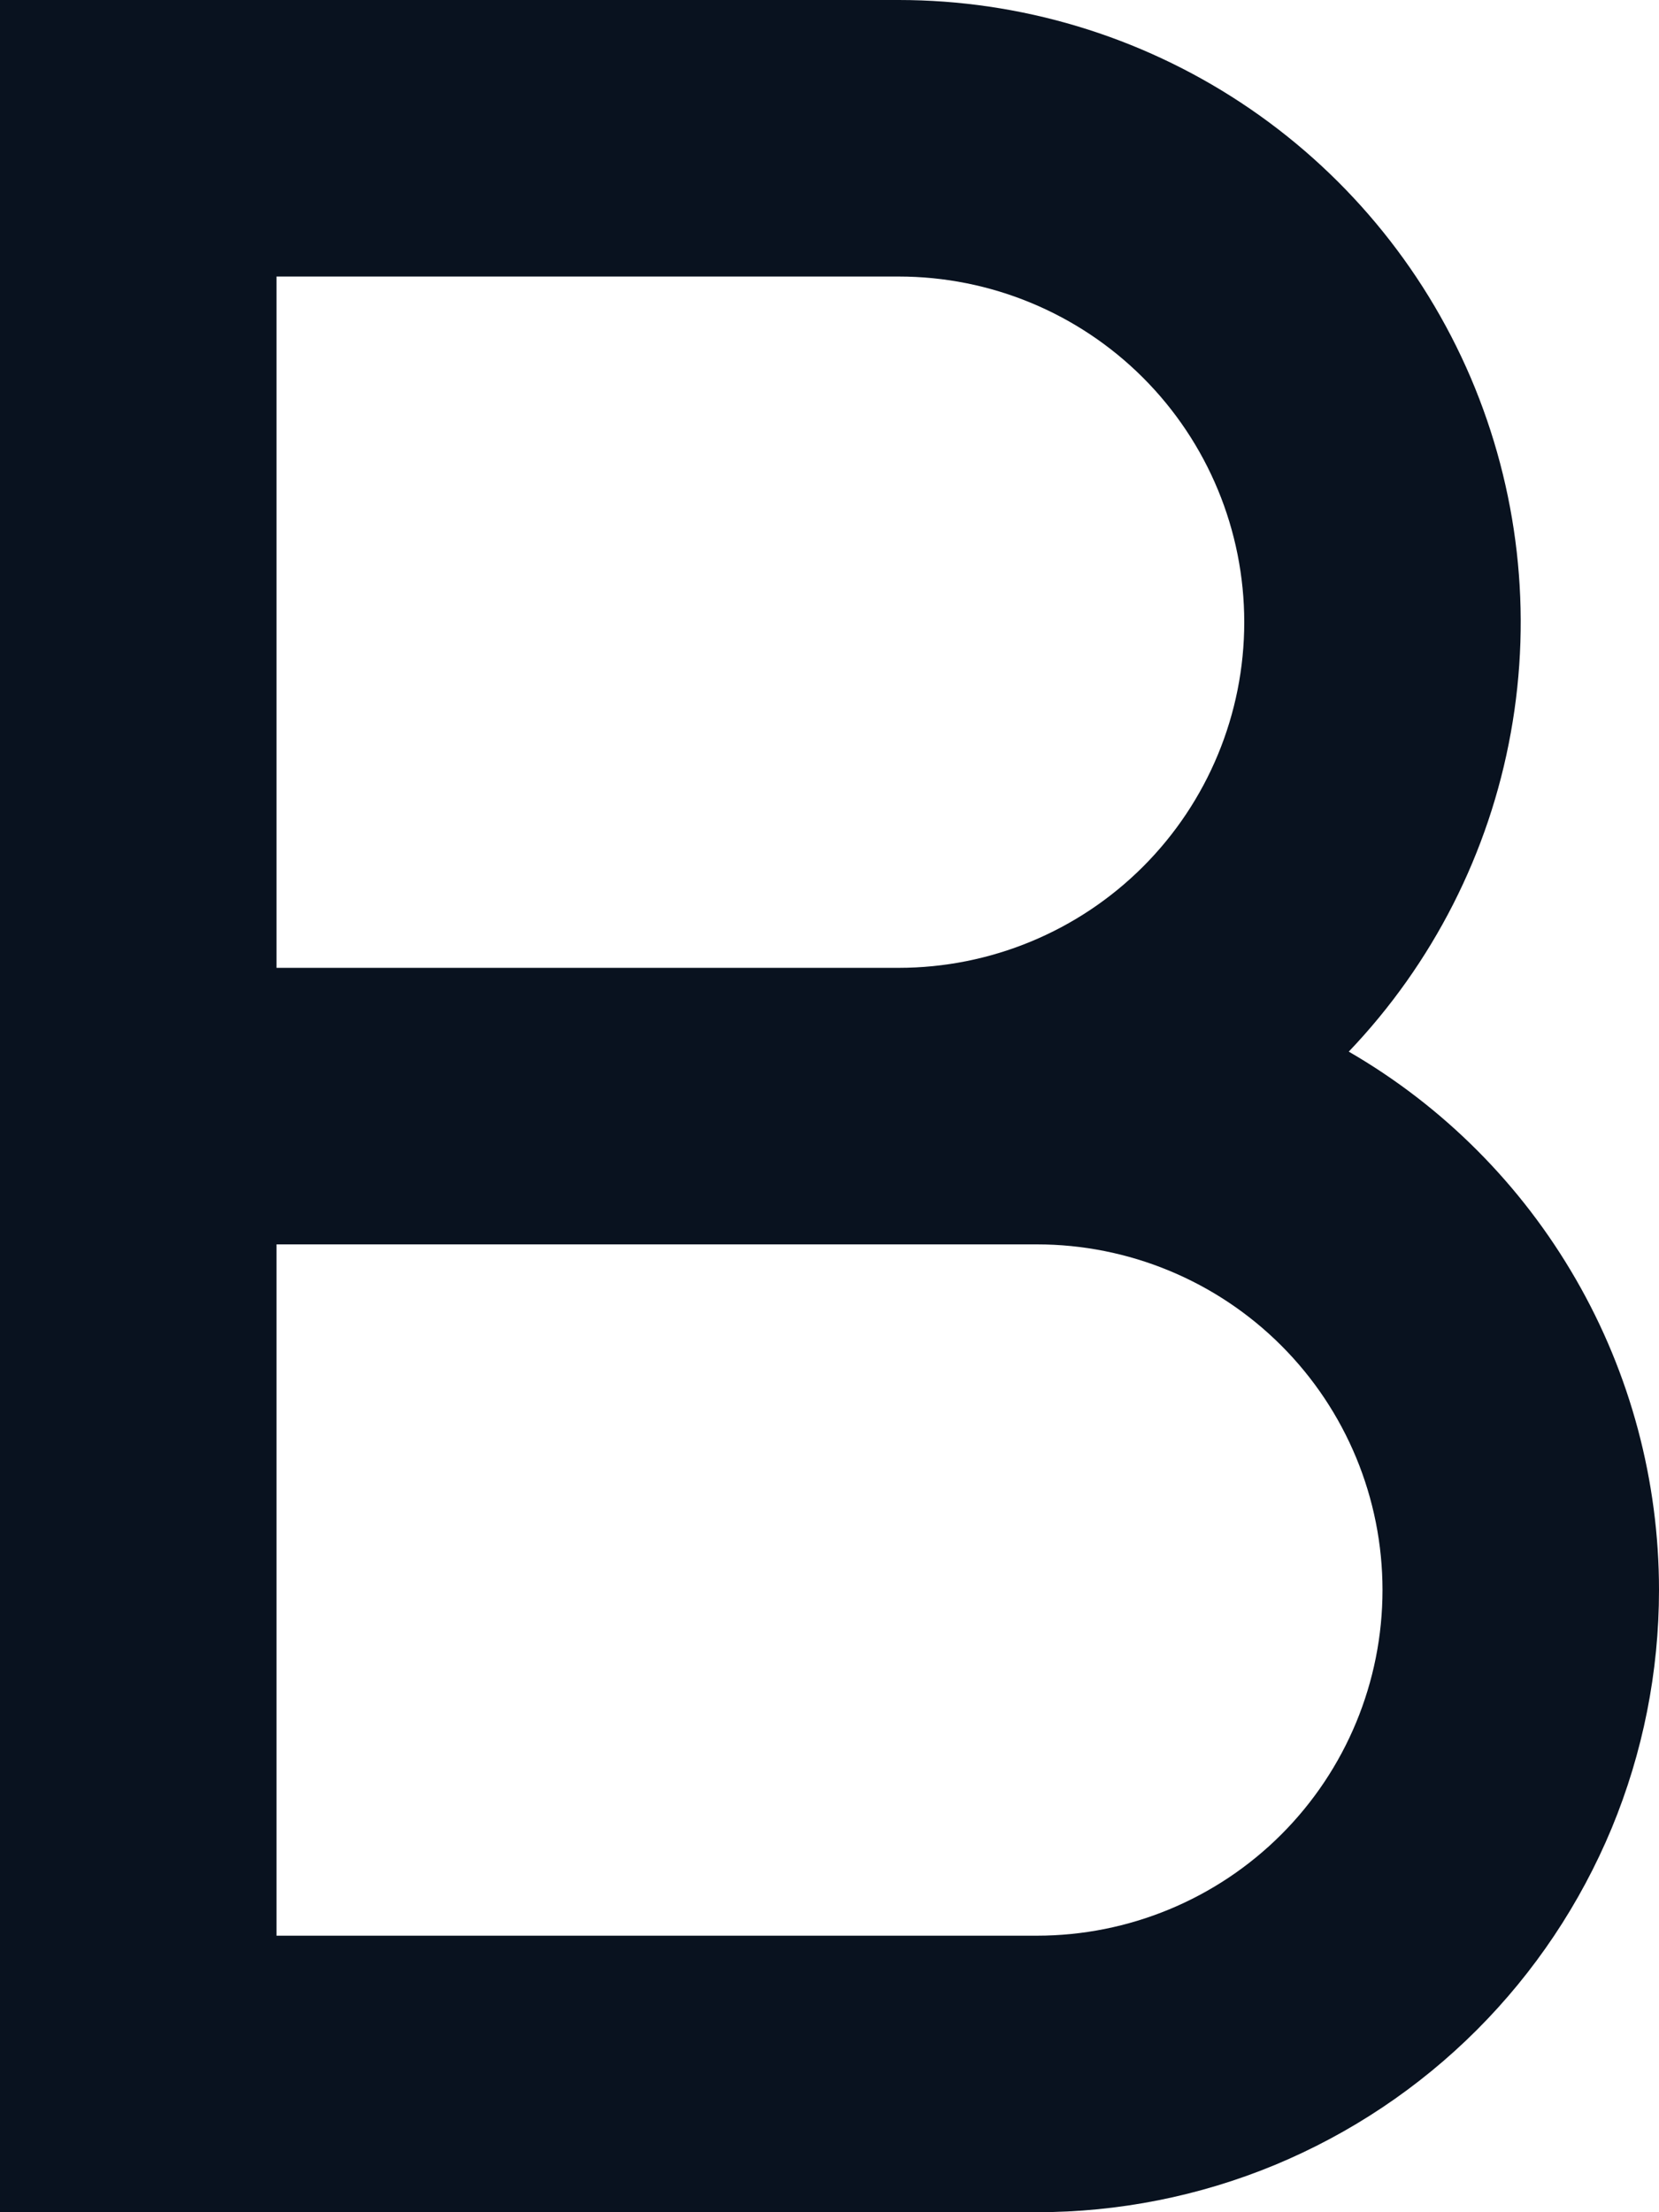 <svg width="12" height="16" viewBox="0 0 12 16" fill="none" xmlns="http://www.w3.org/2000/svg">
<path d="M2 7H6.5C7.163 7 7.799 6.737 8.268 6.268C8.737 5.799 9 5.163 9 4.5C9 3.837 8.737 3.201 8.268 2.732C7.799 2.263 7.163 2 6.5 2H2V7ZM12 11.5C12 12.091 11.884 12.676 11.658 13.222C11.431 13.768 11.1 14.264 10.682 14.682C10.264 15.1 9.768 15.431 9.222 15.658C8.676 15.884 8.091 16 7.5 16H0V0H6.5C7.381 3.69151e-05 8.243 0.259 8.978 0.744C9.713 1.229 10.29 1.919 10.637 2.729C10.983 3.539 11.085 4.433 10.928 5.3C10.772 6.167 10.364 6.969 9.756 7.606C10.439 8.001 11.005 8.569 11.399 9.253C11.793 9.936 12 10.711 12 11.5ZM2 9V14H7.5C8.163 14 8.799 13.737 9.268 13.268C9.737 12.799 10 12.163 10 11.5C10 10.837 9.737 10.201 9.268 9.732C8.799 9.263 8.163 9 7.5 9H2Z" fill="#09121F"/>
</svg>
